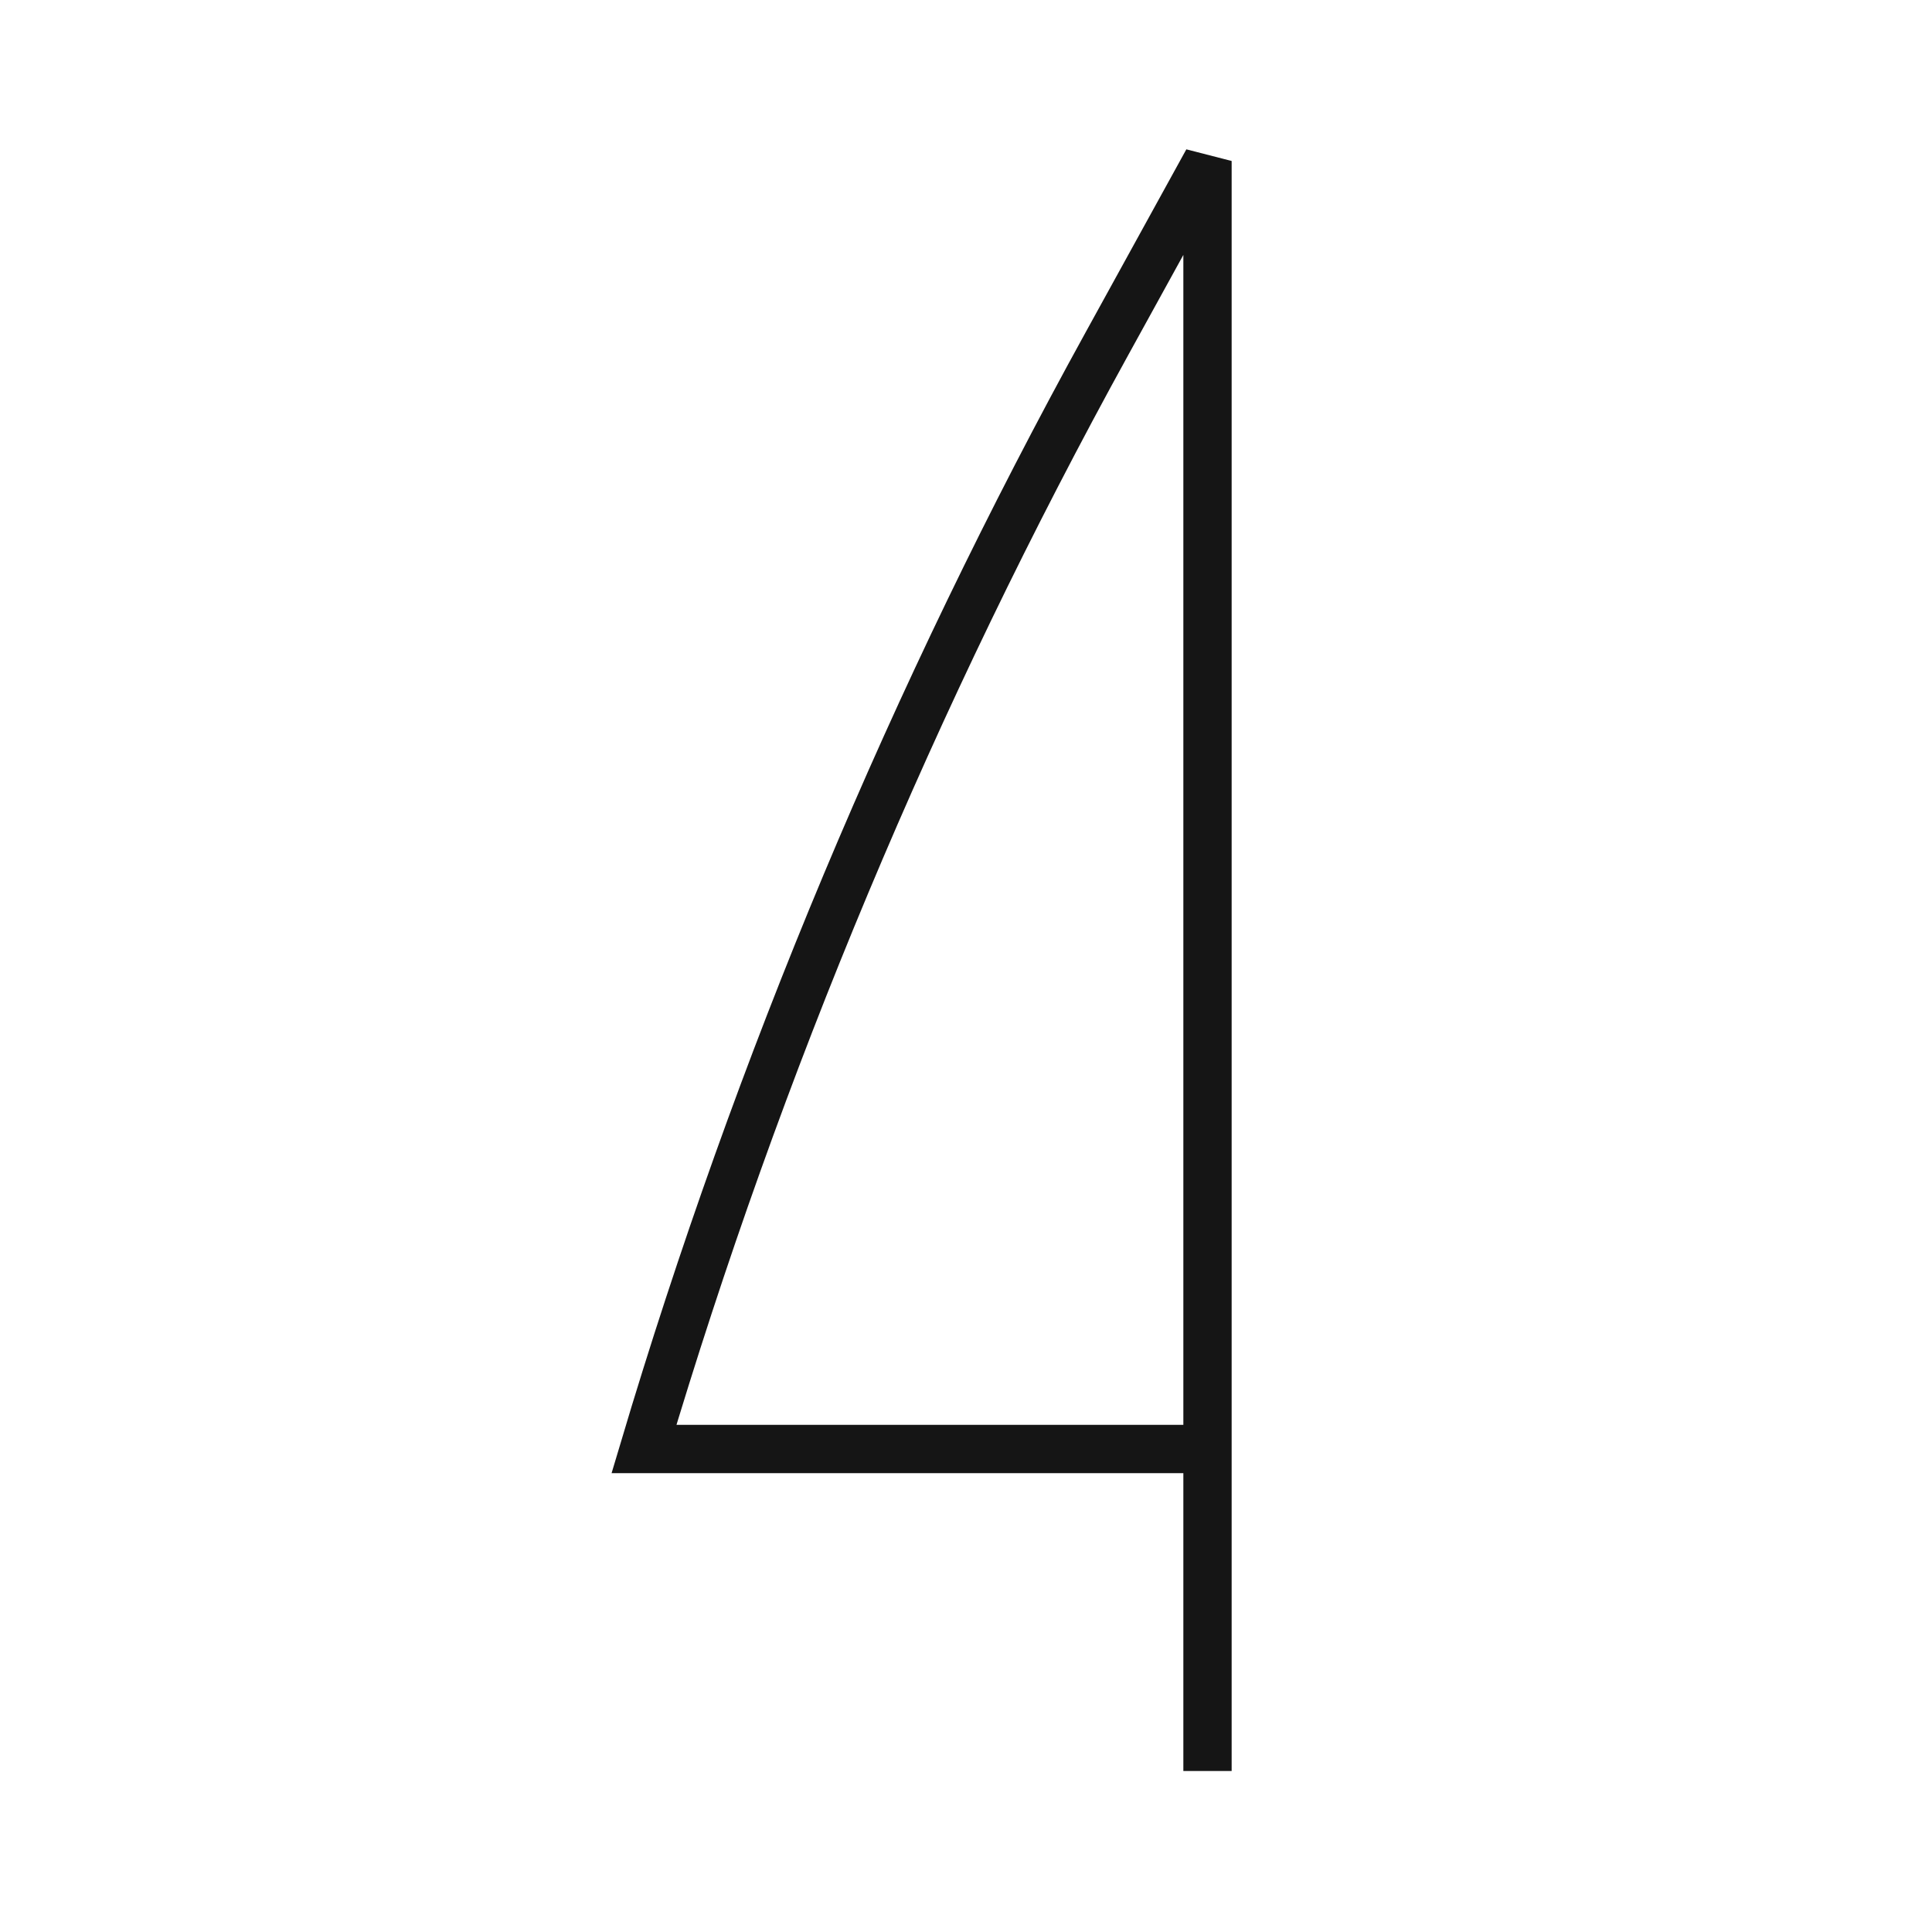 <svg width="40" height="40" viewBox="0 0 40 40" fill="none" xmlns="http://www.w3.org/2000/svg">
<path d="M25 36.667V3.333L22.917 7.117C18.915 14.381 15.702 22.052 13.333 30H25" stroke="#151515" strokeWidth="2.5" strokeLinecap="round" strokeLinejoin="round"/>
</svg>
